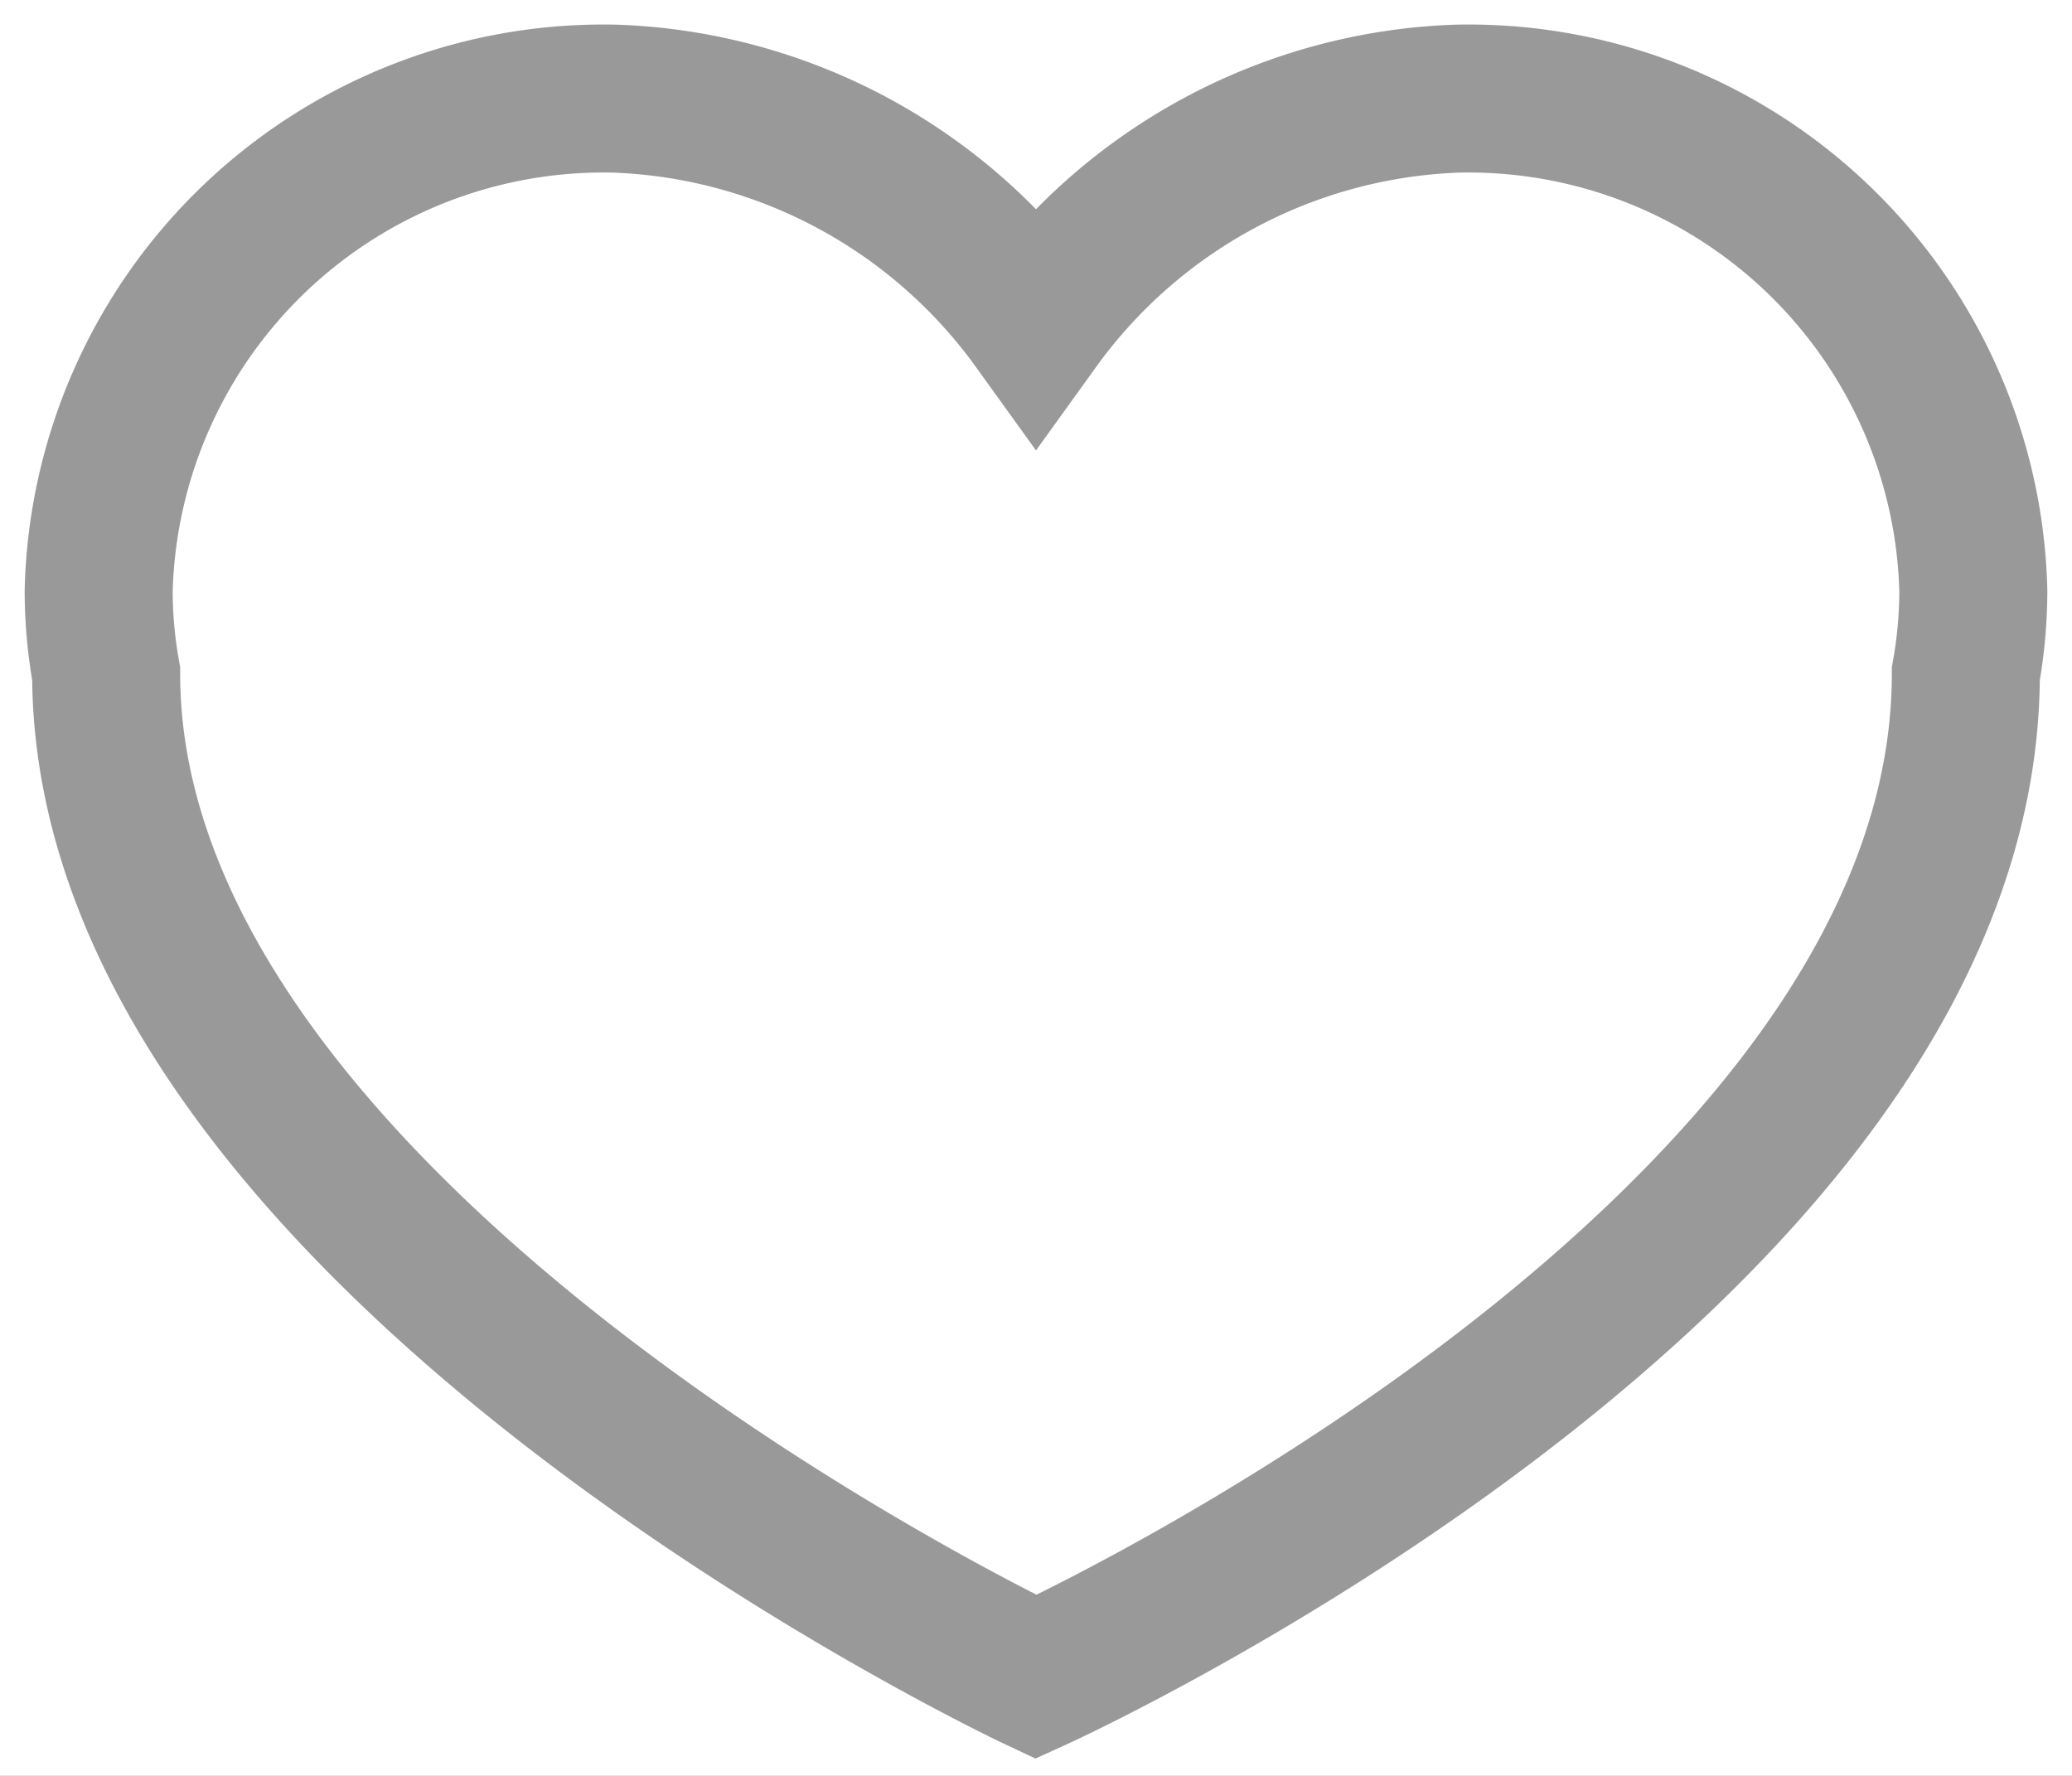<svg xmlns="http://www.w3.org/2000/svg" xmlns:xlink="http://www.w3.org/1999/xlink" width="21" height="18" viewBox="0 0 21 18">
  <rect x="0" y="0" width="21" height="18" fill="#333333" stroke="none"/>
  <defs>
    <clipPath id="clip-Artboard_4">
      <rect width="21" height="18"/>
    </clipPath>
  </defs>
  <g id="Artboard_4" data-name="Artboard – 4" clip-path="url(#clip-Artboard_4)">
    <rect width="21" height="18" fill="#fff"/>
    <g id="heart-black-shape" transform="translate(1 -30.653)">
      <g id="Group_2538" data-name="Group 2538" transform="translate(0 31.653)">
        <path id="Path_2556" data-name="Path 2556" d="M13.759,31.653A5.5,5.5,0,0,0,9.5,33.935a5.5,5.5,0,0,0-4.259-2.282A5.119,5.119,0,0,0,0,36.64a4.768,4.768,0,0,0,.076.841v0c0,5.735,9.424,10.17,9.424,10.17s9.424-4.284,9.424-10.17v0A4.768,4.768,0,0,0,19,36.64,5.119,5.119,0,0,0,13.759,31.653Z" transform="translate(0 -31.653)" fill="none" stroke="#999" stroke-width="1.5"/>
      </g>
    </g>
  </g>
</svg>
